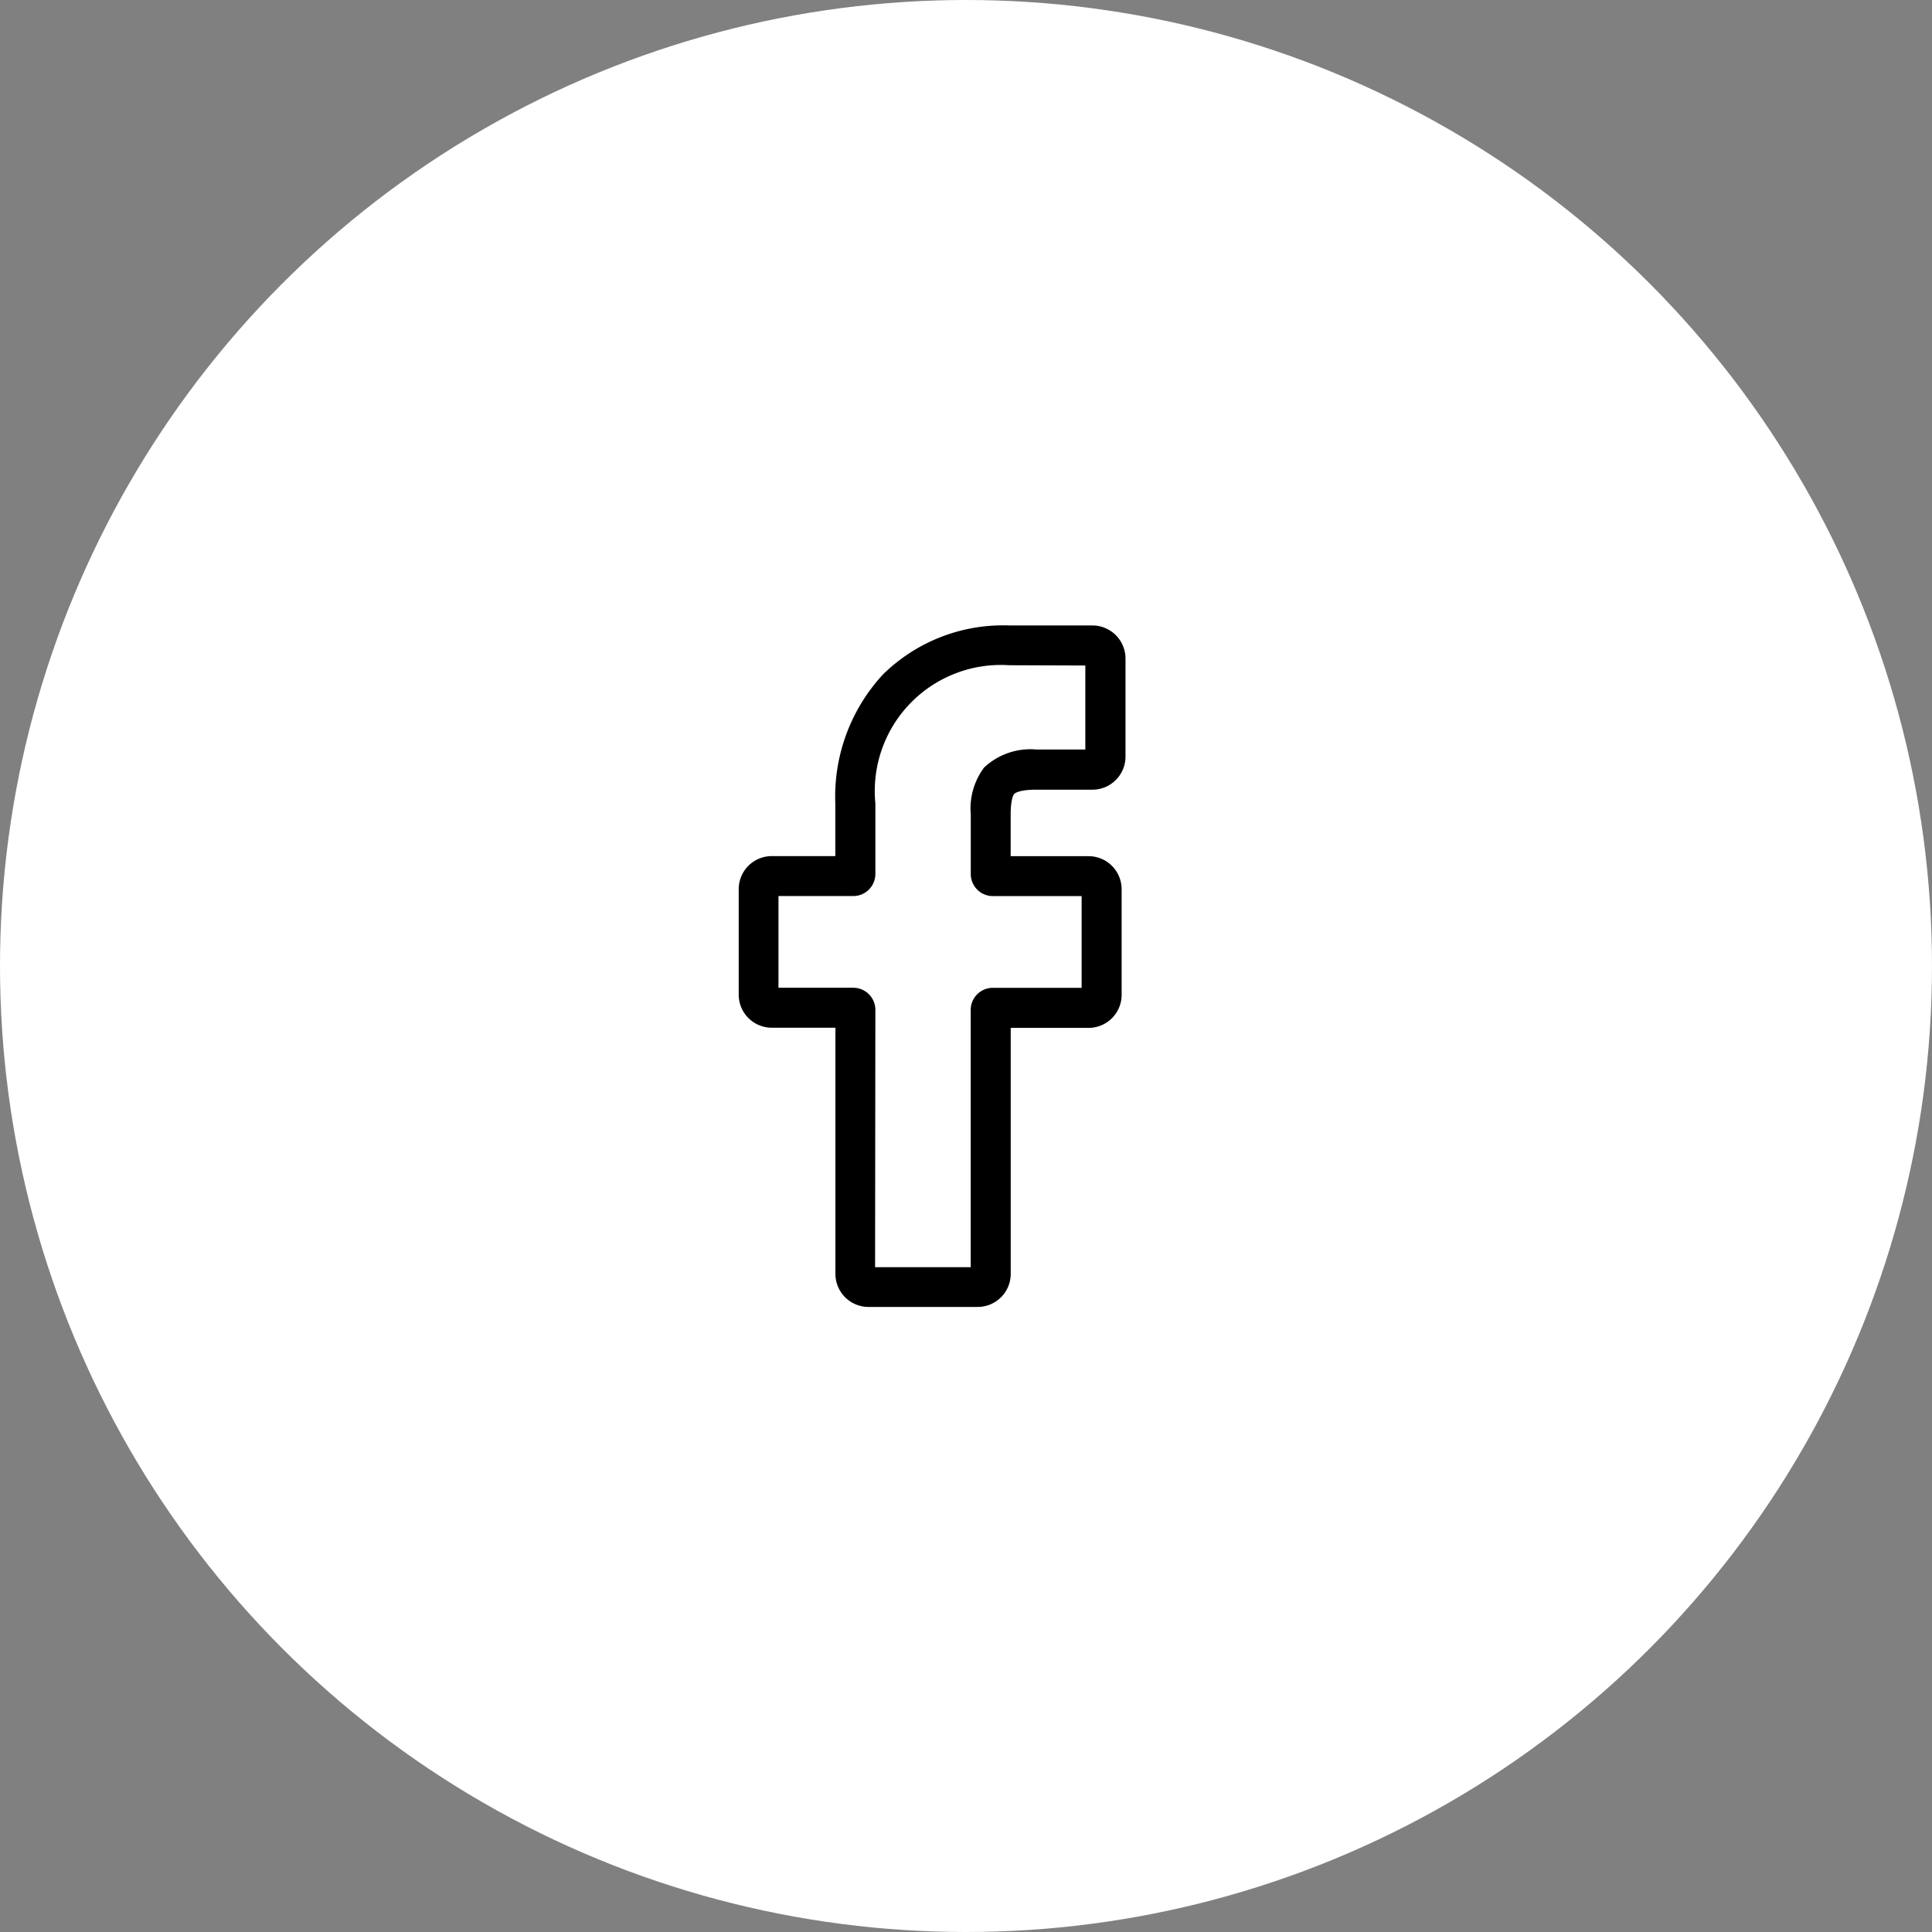 <svg xmlns="http://www.w3.org/2000/svg" width="34" height="34" viewBox="0 0 34 34"><rect x="0" y="0" width="34" height="34" fill="#808080" stroke="none"/><g transform="translate(-1270 -45)"><circle cx="17" cy="17" r="17" transform="translate(1270 45)" fill="#fff"/><path d="M4.7,11.993H2.784a.582.582,0,0,1-.582-.582V7.079H1.082A.582.582,0,0,1,.5,6.5V4.641a.582.582,0,0,1,.582-.582H2.2V3.13A3.165,3.165,0,0,1,3.039.862,3.014,3.014,0,0,1,5.262,0L6.726,0a.583.583,0,0,1,.581.582V2.308a.582.582,0,0,1-.582.582H5.739c-.3,0-.377.06-.394.079s-.059.117-.059.357V4.06H6.651a.591.591,0,0,1,.288.073.584.584,0,0,1,.3.509V6.5a.582.582,0,0,1-.582.582H5.287v4.332A.582.582,0,0,1,4.7,11.993Zm-1.8-.7H4.583V6.765a.389.389,0,0,1,.388-.388H6.535V4.763H4.972a.389.389,0,0,1-.388-.388V3.325A1.2,1.2,0,0,1,4.819,2.5a1.192,1.192,0,0,1,.921-.317H6.6V.705L5.261.7A2.219,2.219,0,0,0,2.905,3.13V4.374a.389.389,0,0,1-.388.388H1.2V6.376H2.517a.389.389,0,0,1,.388.388ZM6.725.705h0Zm0,0" transform="translate(1282.5 56.007)"/></g></svg>